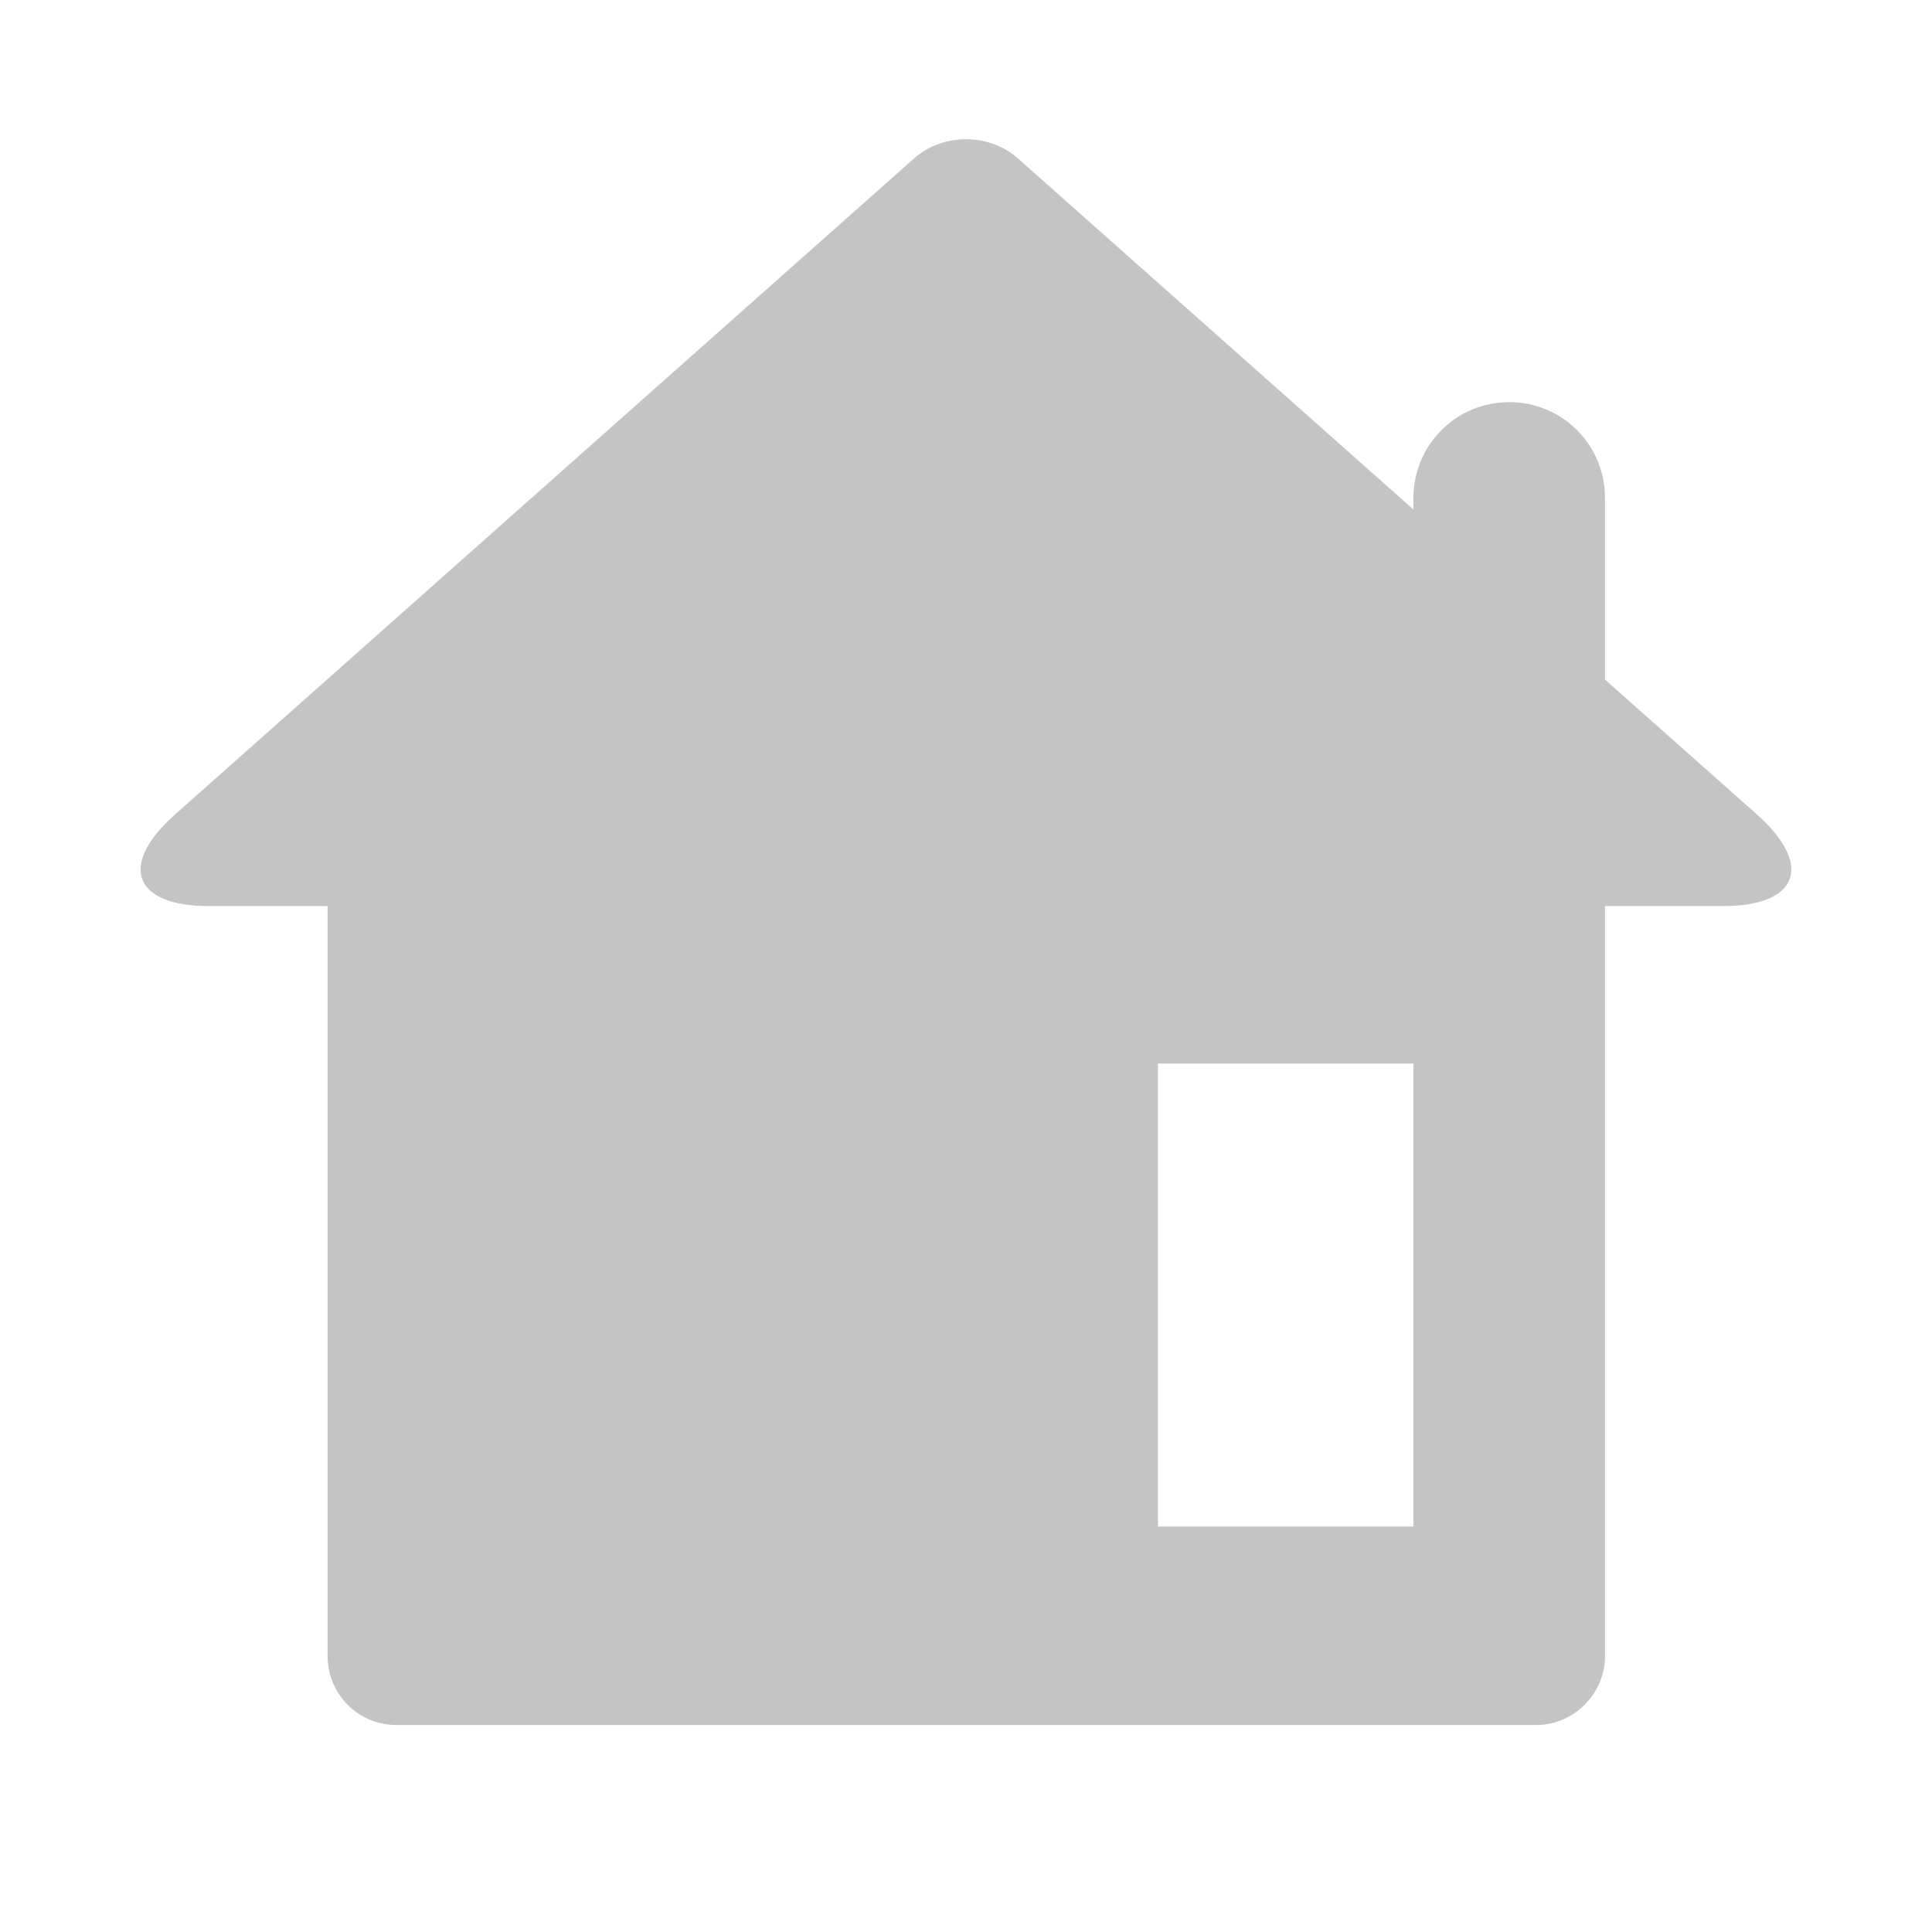 <svg width="28" height="28" viewBox="0 0 28 28" fill="none" xmlns="http://www.w3.org/2000/svg">
<path fill-rule="evenodd" clip-rule="evenodd" d="M20.484 7.384V7.22C20.484 6.451 21.101 5.828 21.873 5.828C22.64 5.828 23.261 6.443 23.261 7.22V9.849L25.46 11.801C26.288 12.536 26.067 13.132 24.969 13.132H23.261V24C23.261 24.552 22.804 25 22.266 25H5.743C5.193 25 4.748 24.554 4.748 24V13.132H3.031C1.932 13.132 1.71 12.537 2.54 11.801L13.247 2.296C13.663 1.927 14.333 1.924 14.753 2.296L20.484 7.384ZM16.782 15.414V22.124H20.484V15.414H16.782Z" fill="#C4C4C4"/>
</svg>
